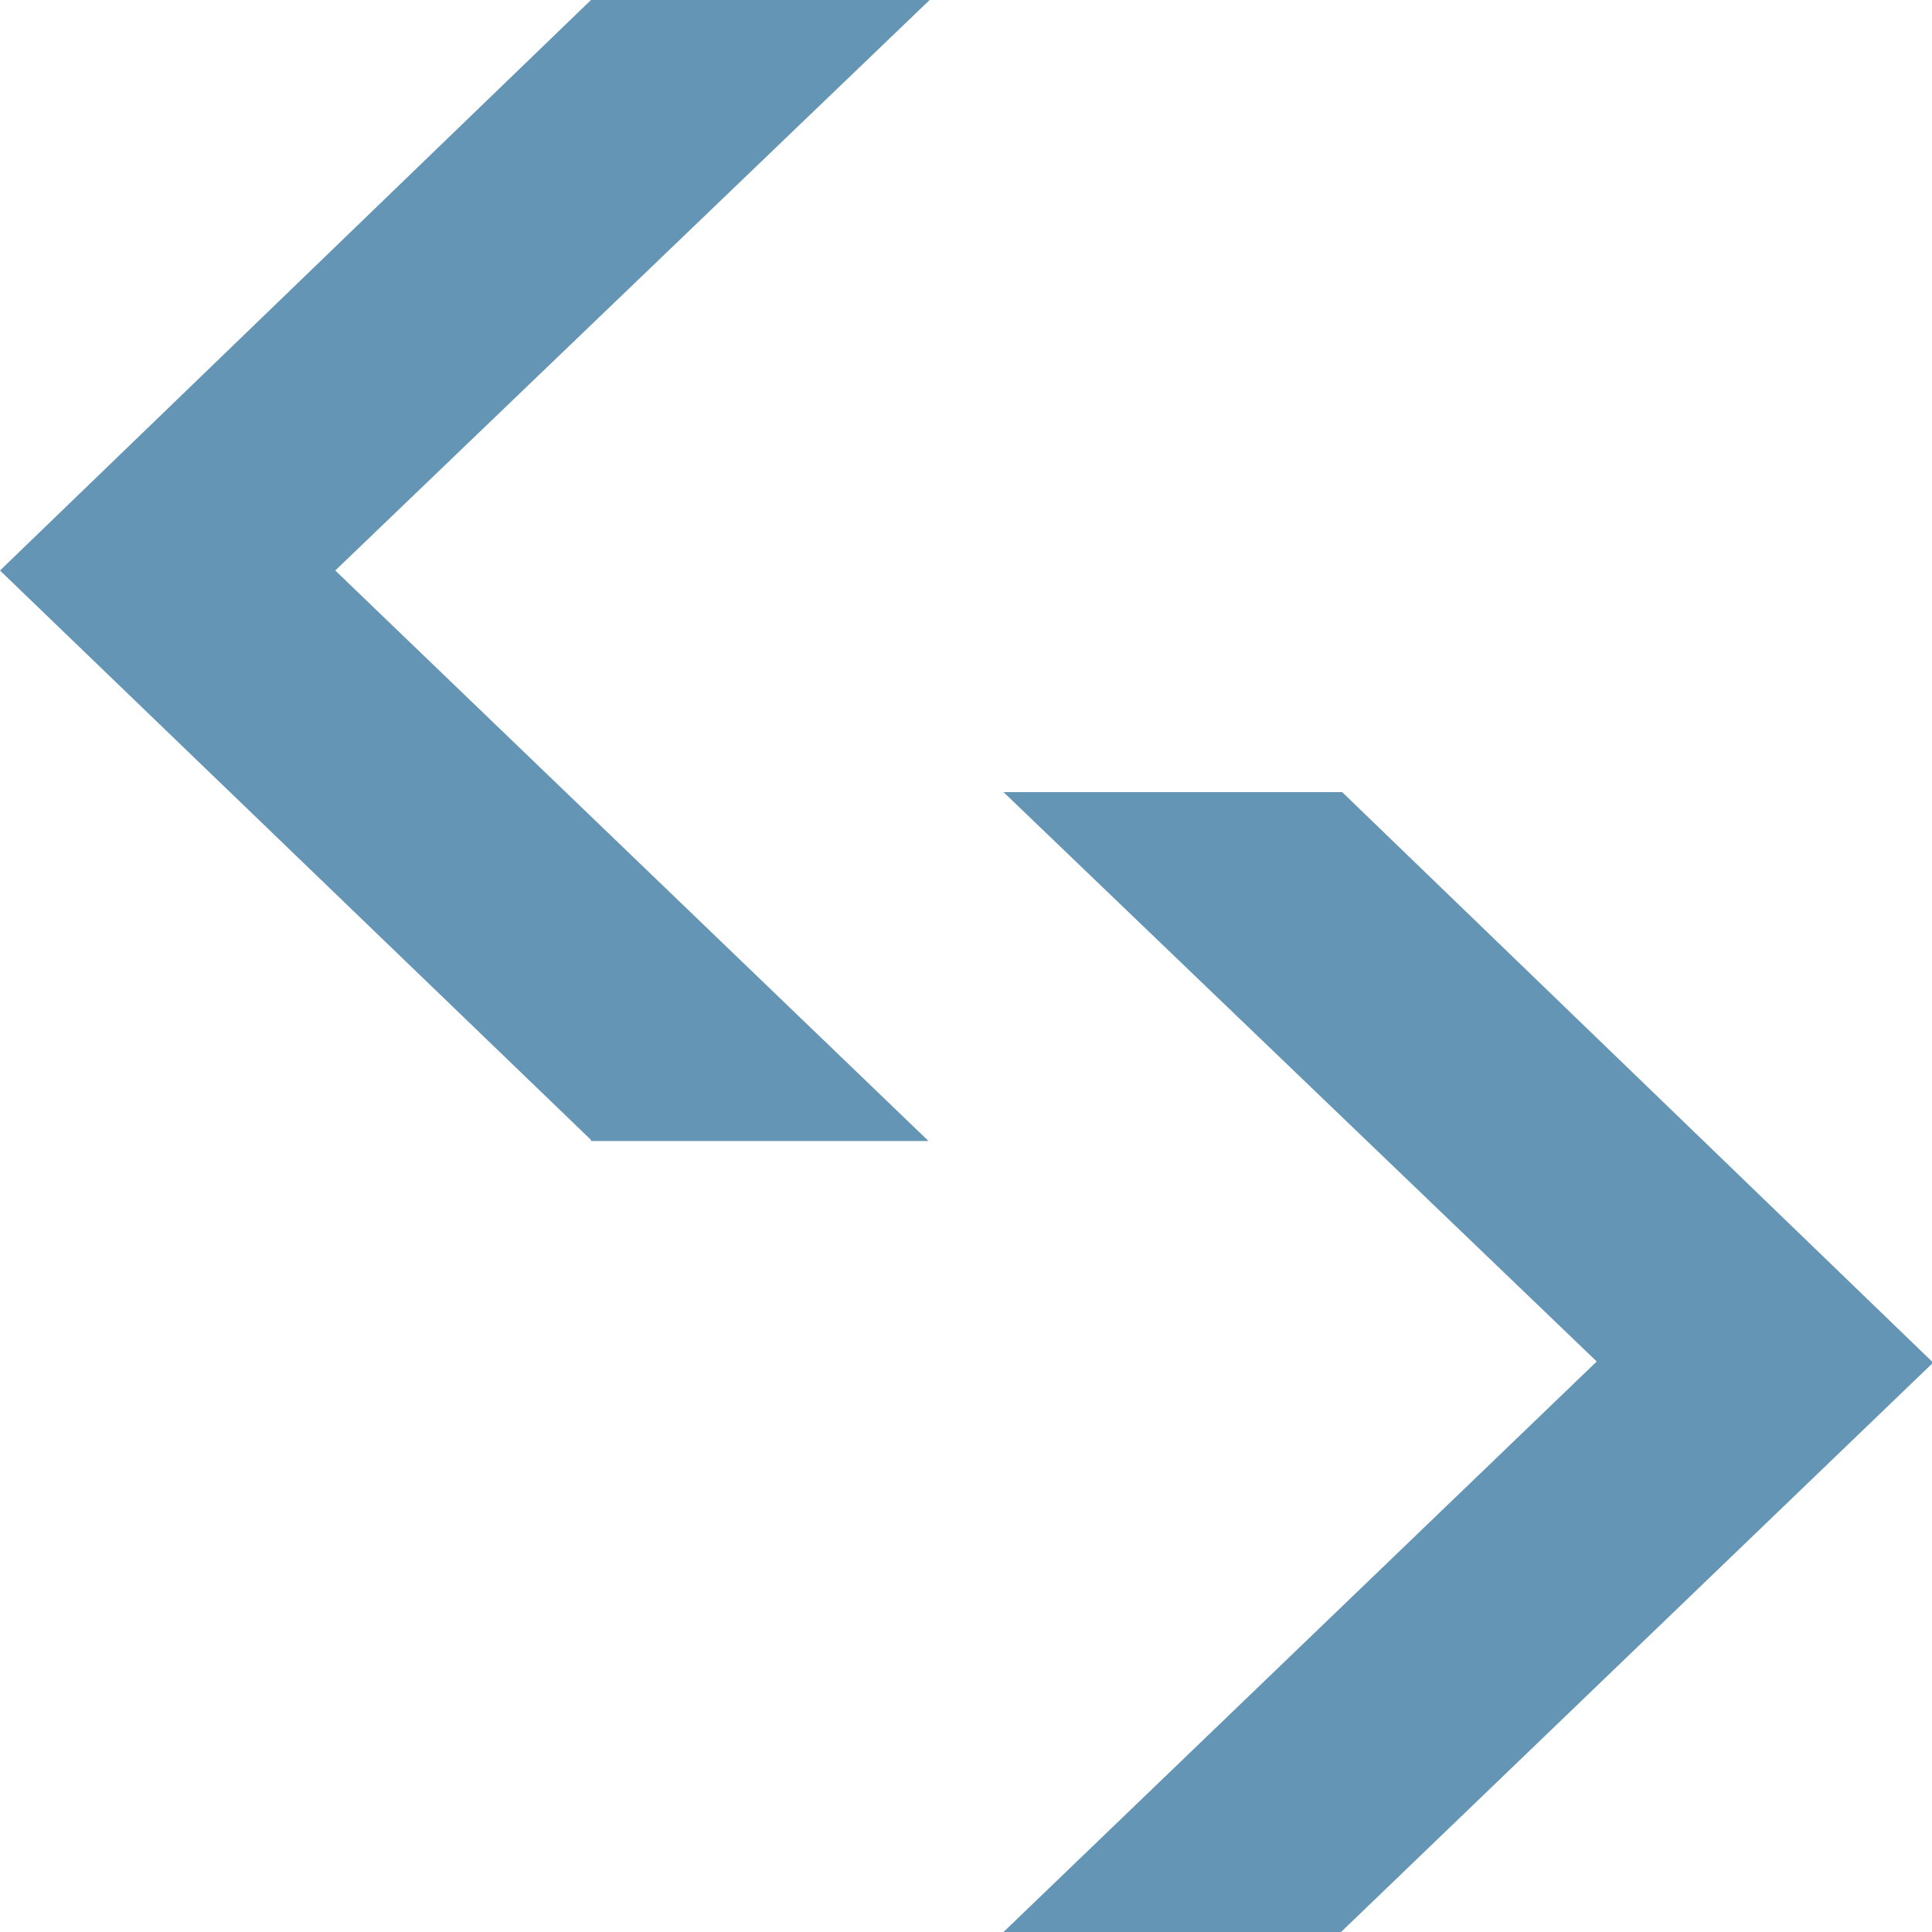 <?xml version="1.0" encoding="utf-8"?>
<!-- Generator: Adobe Illustrator 22.0.0, SVG Export Plug-In . SVG Version: 6.00 Build 0)  -->
<svg version="1.1" id="Capa_1" xmlns="http://www.w3.org/2000/svg" xmlns:xlink="http://www.w3.org/1999/xlink" x="0px" y="0px"
	 viewBox="0 0 17 17" style="enable-background:new 0 0 17 17;" xml:space="preserve">
<style type="text/css">
	.st0{fill:#6495B5;}
</style>
<g>
	<path class="st0" d="M5.2,10.03L0,5.02L5.2,0h2.98L2.95,5.02l5.22,5.02H5.2z"/>
</g>
<g>
	<path class="st0" d="M8.83,17l5.22-5.02L8.83,6.97h2.98l5.2,5.02L11.8,17H8.83z"/>
</g>
</svg>
